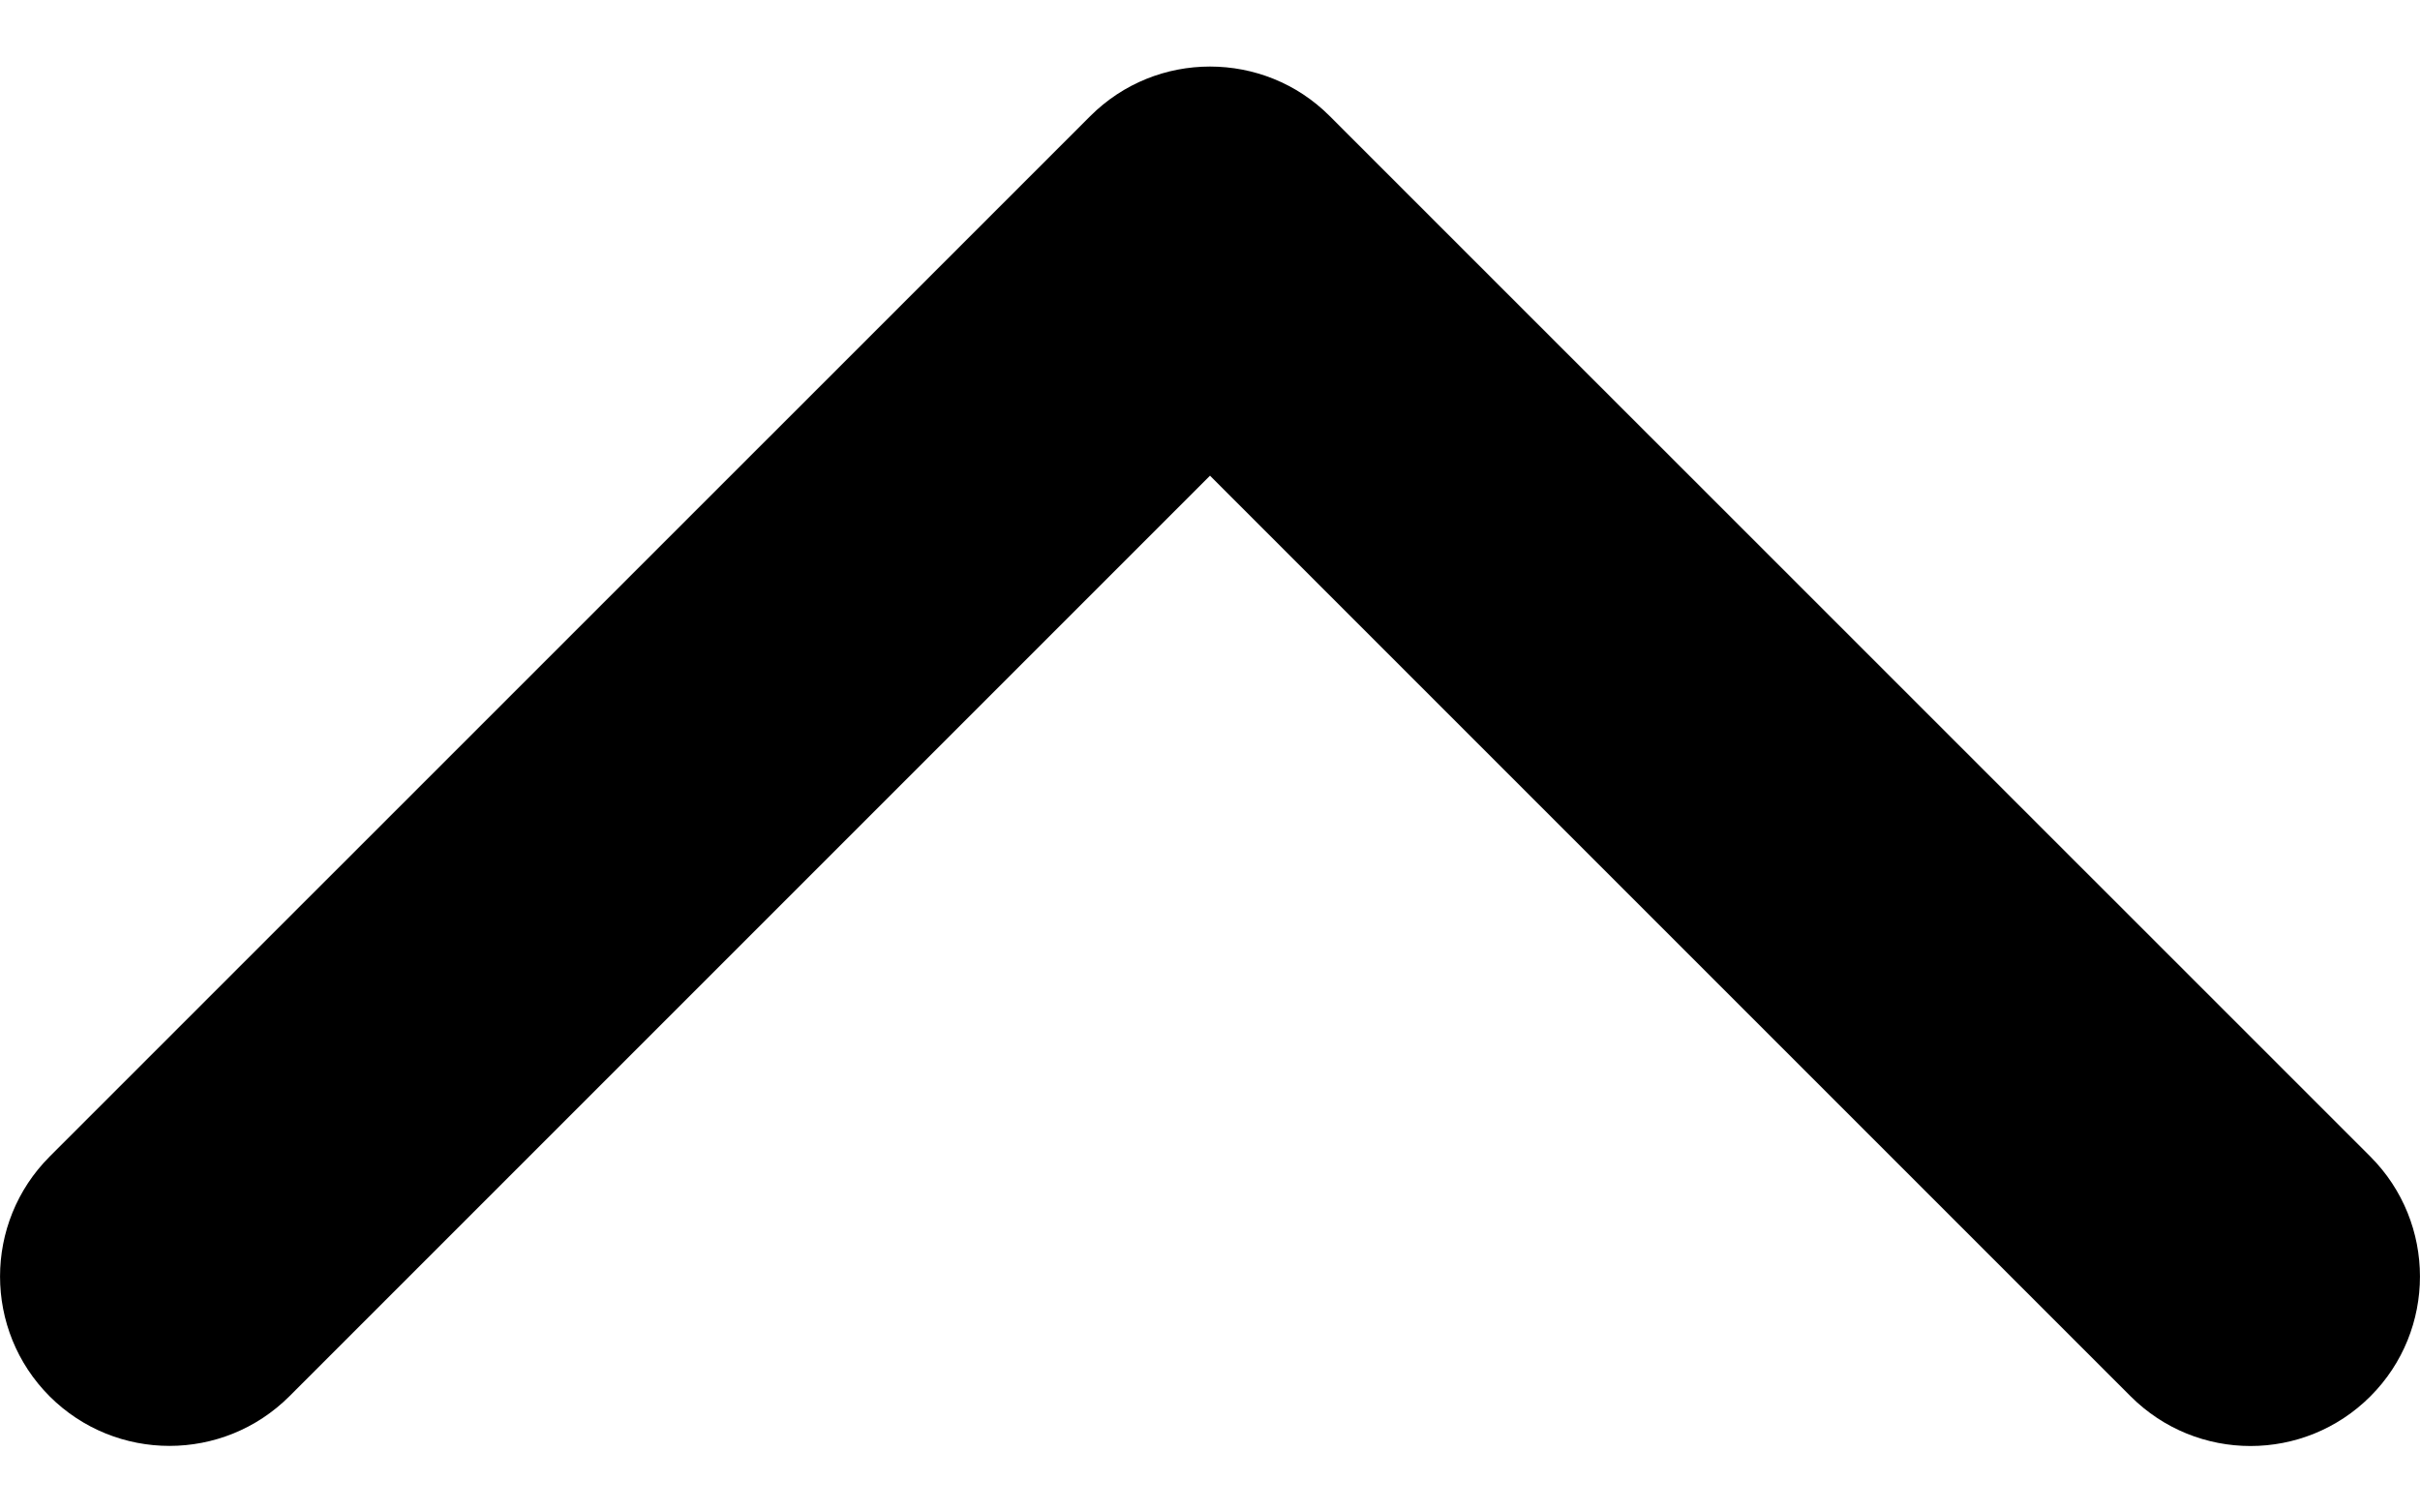 <svg width="16" height="10" viewBox="0 0 16 10" fill="none" xmlns="http://www.w3.org/2000/svg">
<path d="M8 0.44C8.287 0.44 8.574 0.549 8.792 0.768L15.672 7.647C16.109 8.085 16.109 8.795 15.672 9.232C15.234 9.67 14.525 9.67 14.087 9.232L8 3.145L1.913 9.232C1.475 9.669 0.766 9.669 0.328 9.232C-0.109 8.794 -0.109 8.085 0.328 7.647L7.208 0.768C7.427 0.549 7.713 0.44 8 0.44Z" fill="black"/>
</svg>
